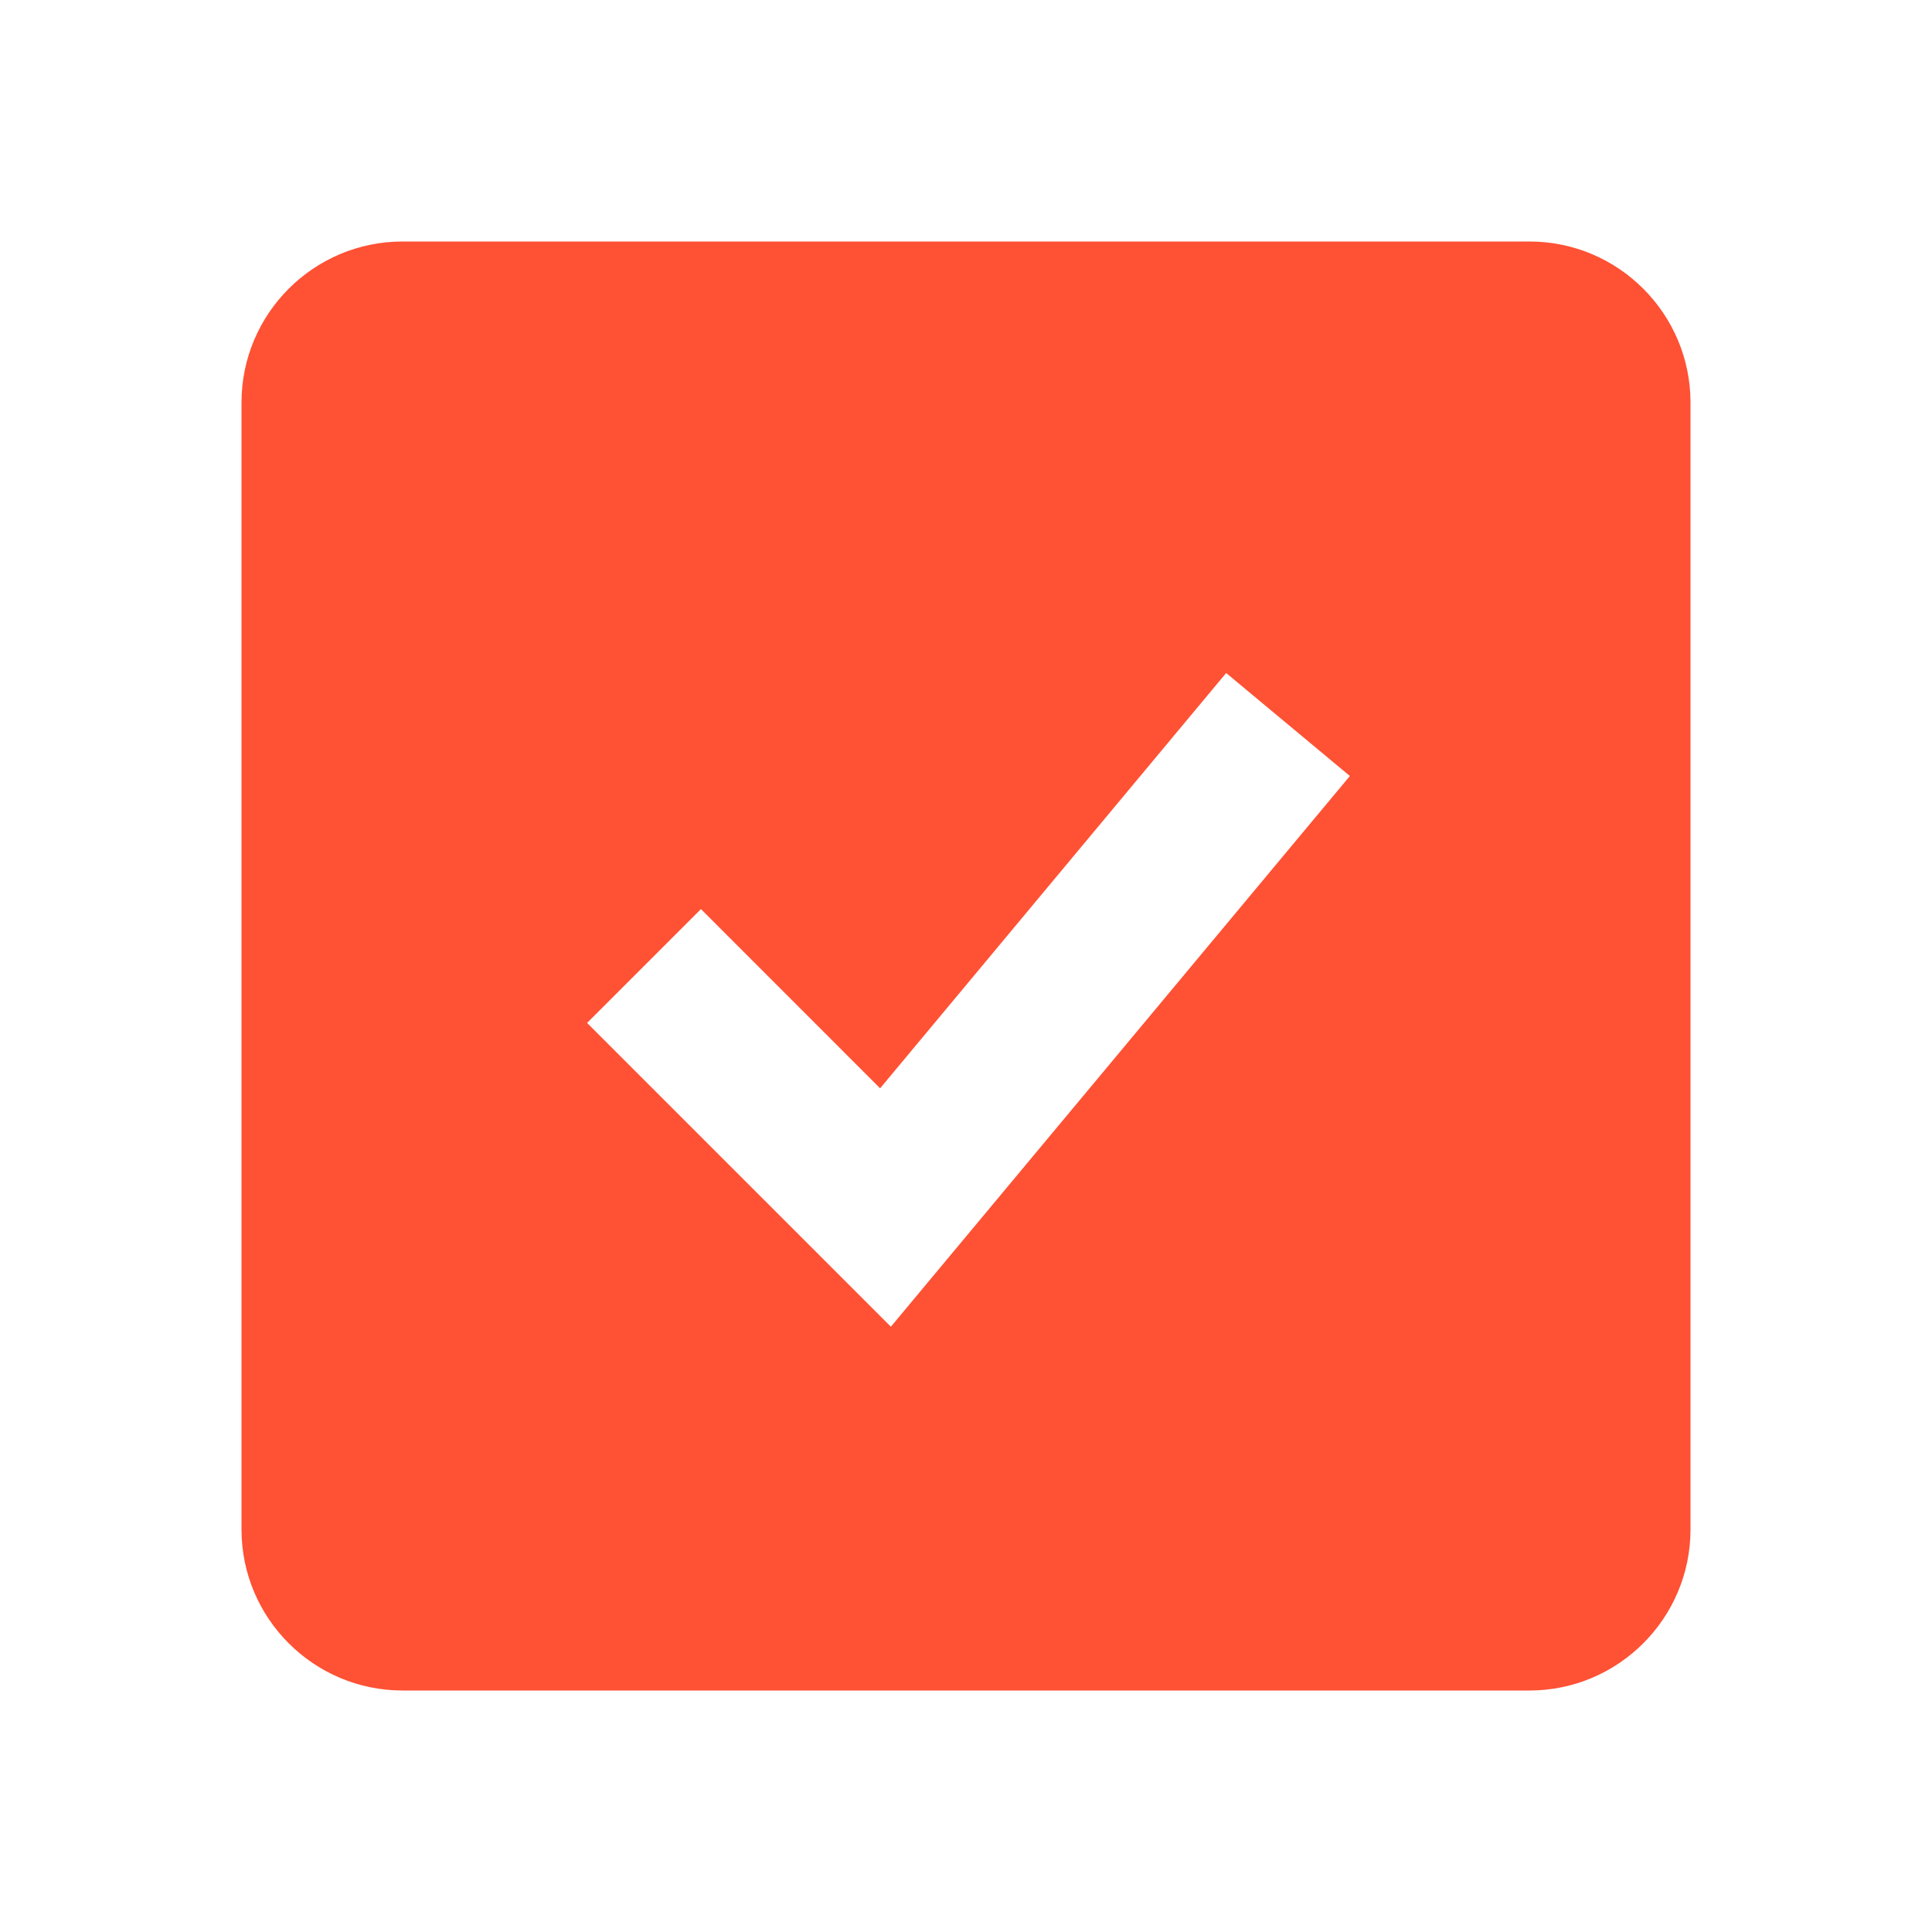<svg width="26" height="26" viewBox="0 0 26 26" fill="none" xmlns="http://www.w3.org/2000/svg">
<path d="M20.583 3.25H5.417C4.222 3.25 3.25 4.222 3.25 5.417V20.583C3.25 21.778 4.222 22.75 5.417 22.75H20.583C21.778 22.75 22.75 21.778 22.75 20.583V5.417C22.75 4.222 21.778 3.25 20.583 3.25ZM11.989 17.854L7.901 13.766L9.433 12.234L11.844 14.646L16.501 9.057L18.166 10.443L11.989 17.854Z" fill="#FF5134"/>
</svg>
